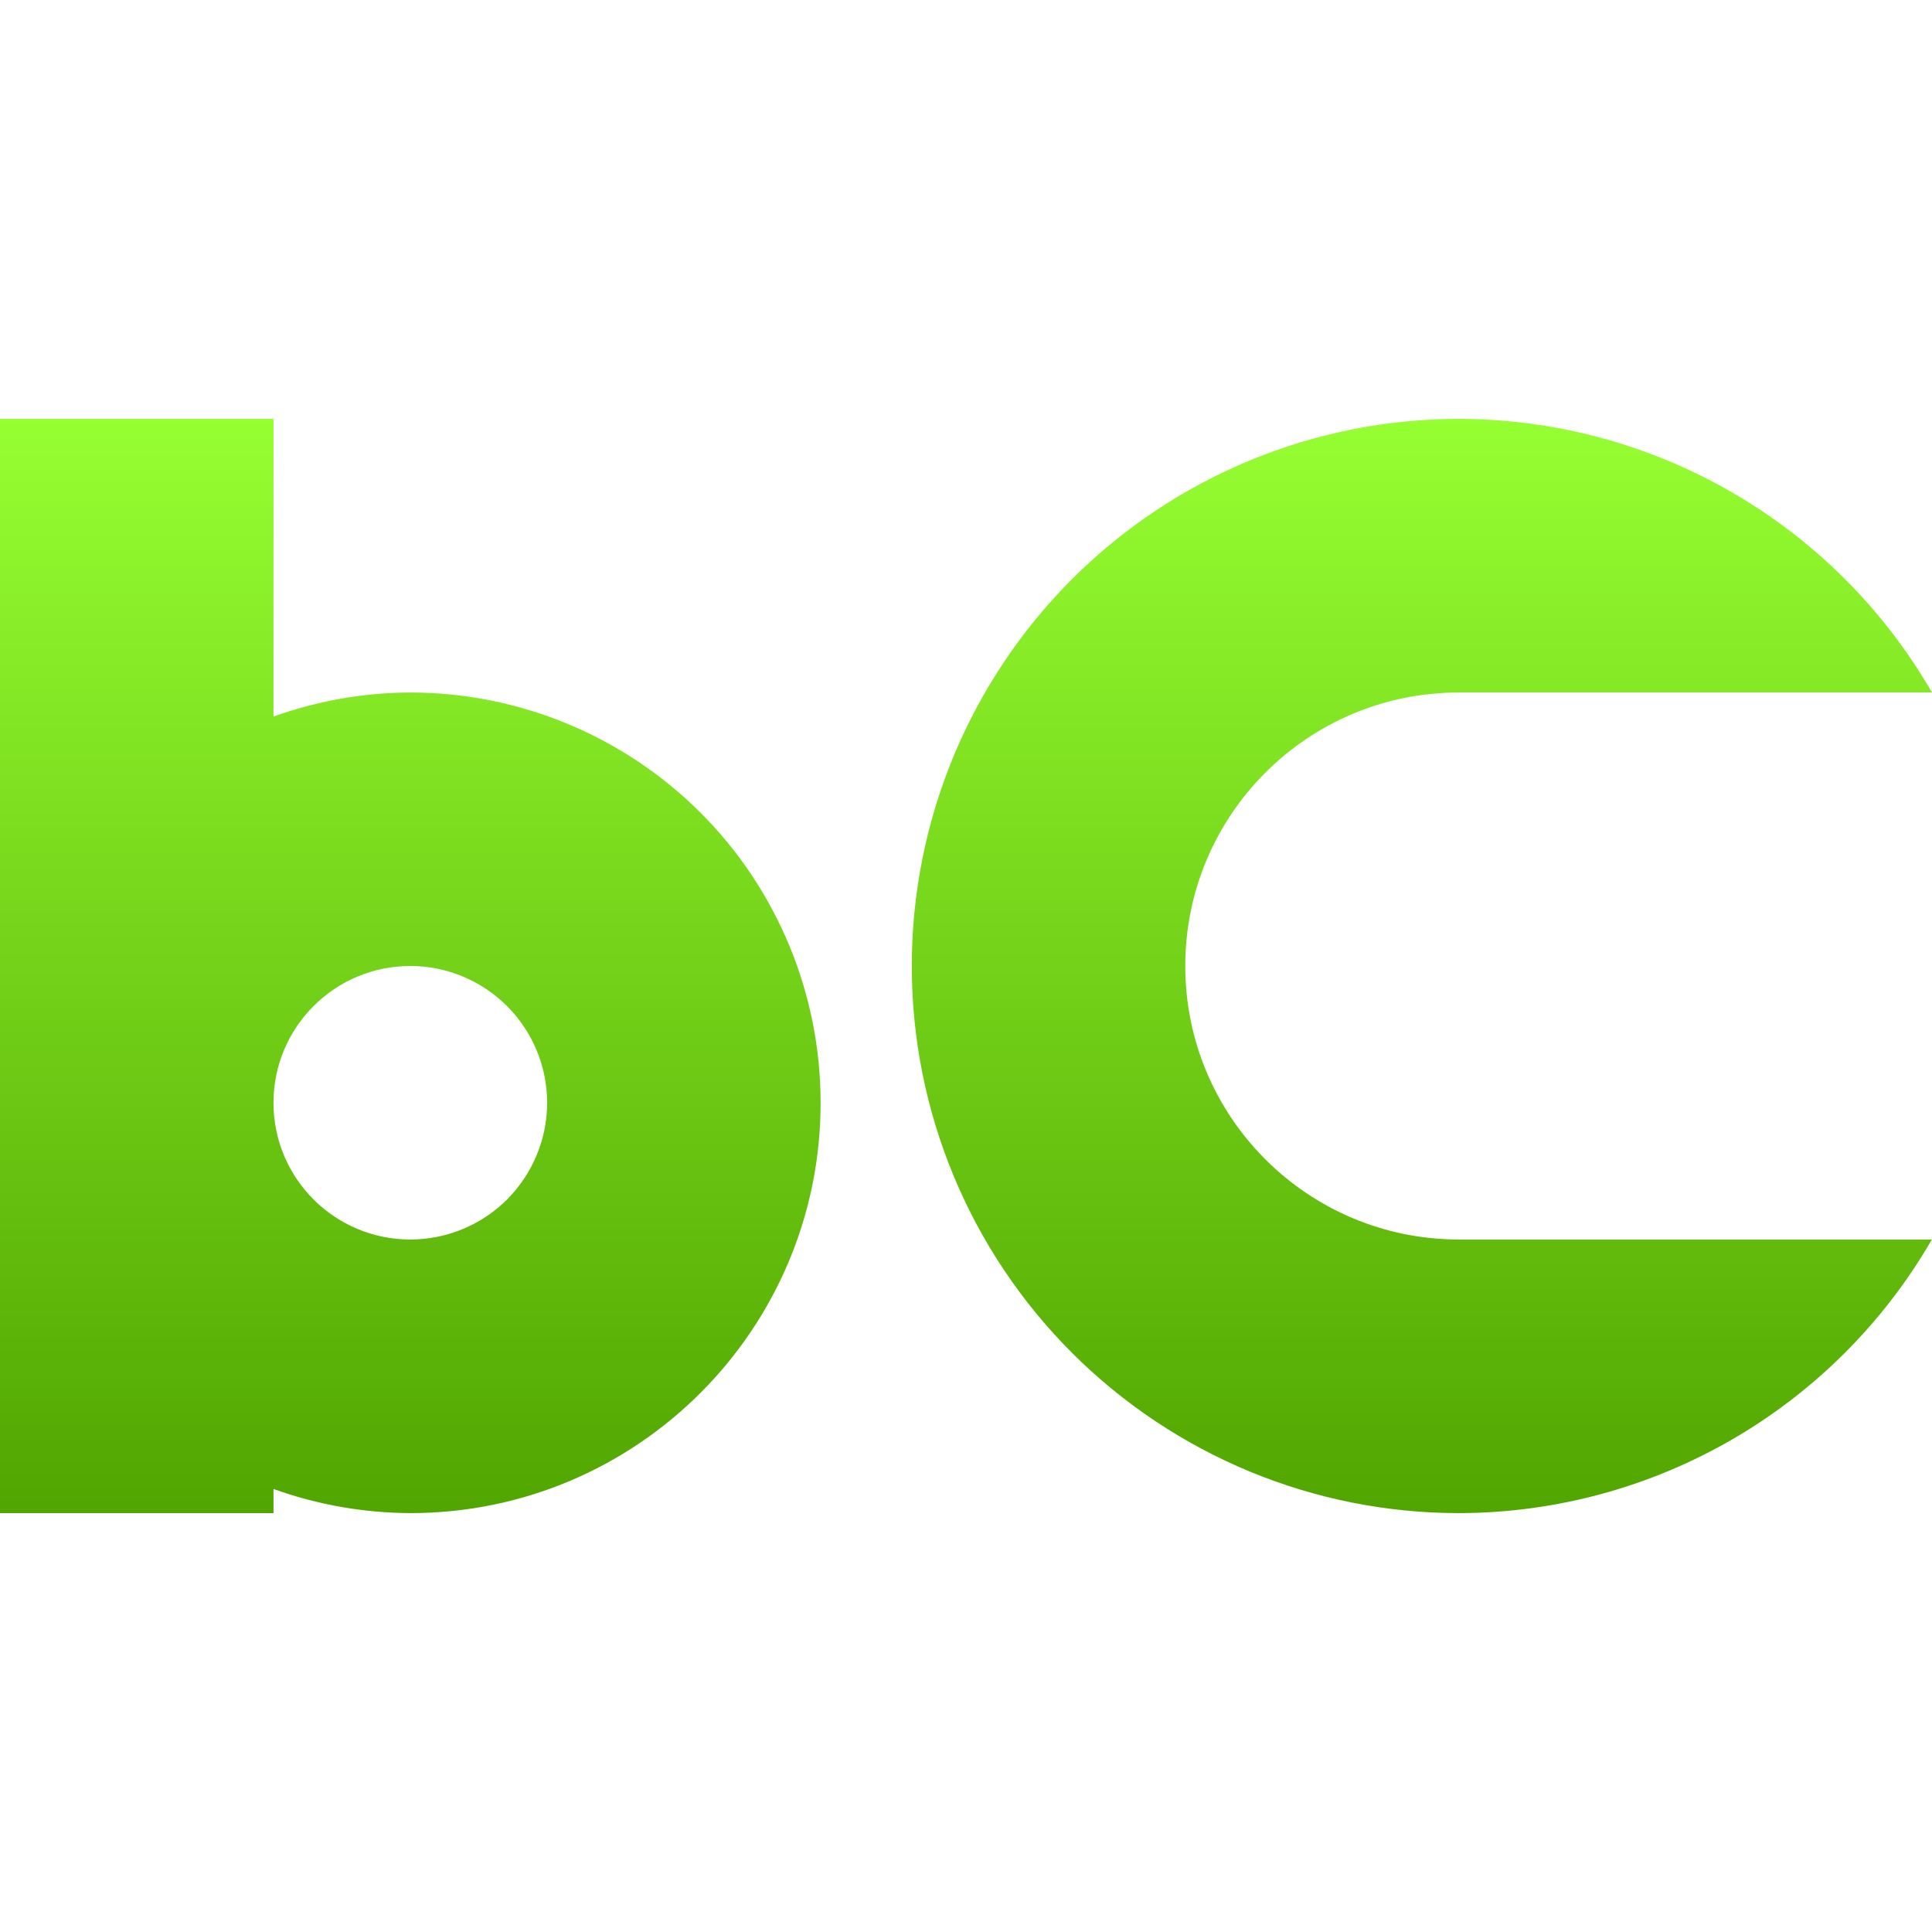 <svg xmlns="http://www.w3.org/2000/svg" width="16" height="16" version="1.1">
 <defs>
   <style id="current-color-scheme" type="text/css">
   .ColorScheme-Text { color: #a6a6a6; } .ColorScheme-Highlight { color:#5294e2; }
  </style>
  <linearGradient id="arrongin" x1="0%" x2="0%" y1="0%" y2="100%">
   <stop offset="0%" style="stop-color:#dd9b44; stop-opacity:1"/>
   <stop offset="100%" style="stop-color:#ad6c16; stop-opacity:1"/>
  </linearGradient>
  <linearGradient id="aurora" x1="0%" x2="0%" y1="0%" y2="100%">
   <stop offset="0%" style="stop-color:#09D4DF; stop-opacity:1"/>
   <stop offset="100%" style="stop-color:#9269F4; stop-opacity:1"/>
  </linearGradient>
  <linearGradient id="cyberneon" x1="0%" x2="0%" y1="0%" y2="100%">
    <stop offset="0" style="stop-color:#0abdc6; stop-opacity:1"/>
    <stop offset="1" style="stop-color:#ea00d9; stop-opacity:1"/>
  </linearGradient>
  <linearGradient id="fitdance" x1="0%" x2="0%" y1="0%" y2="100%">
   <stop offset="0%" style="stop-color:#1AD6AB; stop-opacity:1"/>
   <stop offset="100%" style="stop-color:#329DB6; stop-opacity:1"/>
  </linearGradient>
  <linearGradient id="oomox" x1="0%" x2="0%" y1="0%" y2="100%">
   <stop offset="0%" style="stop-color:#96ff32; stop-opacity:1"/>
   <stop offset="100%" style="stop-color:#51a500; stop-opacity:1"/>
  </linearGradient>
  <linearGradient id="rainblue" x1="0%" x2="0%" y1="0%" y2="100%">
   <stop offset="0%" style="stop-color:#00F260; stop-opacity:1"/>
   <stop offset="100%" style="stop-color:#0575E6; stop-opacity:1"/>
  </linearGradient>
  <linearGradient id="sunrise" x1="0%" x2="0%" y1="0%" y2="100%">
   <stop offset="0%" style="stop-color: #FF8501; stop-opacity:1"/>
   <stop offset="100%" style="stop-color: #FFCB01; stop-opacity:1"/>
  </linearGradient>
  <linearGradient id="telinkrin" x1="0%" x2="0%" y1="0%" y2="100%">
   <stop offset="0%" style="stop-color: #b2ced6; stop-opacity:1"/>
   <stop offset="100%" style="stop-color: #6da5b7; stop-opacity:1"/>
  </linearGradient>
  <linearGradient id="60spsycho" x1="0%" x2="0%" y1="0%" y2="100%">
   <stop offset="0%" style="stop-color: #df5940; stop-opacity:1"/>
   <stop offset="25%" style="stop-color: #d8d15f; stop-opacity:1"/>
   <stop offset="50%" style="stop-color: #e9882a; stop-opacity:1"/>
   <stop offset="100%" style="stop-color: #279362; stop-opacity:1"/>
  </linearGradient>
  <linearGradient id="90ssummer" x1="0%" x2="0%" y1="0%" y2="100%">
   <stop offset="0%" style="stop-color: #f618c7; stop-opacity:1"/>
   <stop offset="20%" style="stop-color: #94ffab; stop-opacity:1"/>
   <stop offset="50%" style="stop-color: #fbfd54; stop-opacity:1"/>
   <stop offset="100%" style="stop-color: #0f83ae; stop-opacity:1"/>
  </linearGradient>
 </defs>
 <path fill="url(#oomox)" class="ColorScheme-Text" d="M 0 3.469 L 0 9.133 L 0 12.531 L 2.265 12.531 L 2.265 12.331 C 2.629 12.462 3.012 12.529 3.398 12.531 C 5.275 12.531 6.796 11.009 6.796 9.133 C 6.796 8.232 6.438 7.367 5.801 6.73 C 5.163 6.093 4.299 5.735 3.398 5.735 C 3.012 5.736 2.629 5.804 2.265 5.934 L 2.265 3.469 L 0 3.469 Z M 12.082 3.469 C 10.88 3.469 9.728 3.947 8.878 4.796 C 8.028 5.646 7.551 6.798 7.551 8 C 7.551 9.202 8.028 10.354 8.878 11.204 C 9.728 12.053 10.88 12.531 12.082 12.531 C 13.698 12.528 15.19 11.665 15.999 10.265 L 12.082 10.265 C 10.83 10.265 9.816 9.251 9.816 8 C 9.816 6.749 10.83 5.735 12.082 5.735 L 16 5.735 C 15.192 4.335 13.698 3.471 12.082 3.469 Z M 3.398 8 C 3.698 8 3.986 8.119 4.199 8.332 C 4.411 8.544 4.531 8.832 4.531 9.133 C 4.531 9.433 4.411 9.721 4.199 9.934 C 3.986 10.146 3.698 10.265 3.398 10.265 C 2.772 10.265 2.265 9.758 2.265 9.133 C 2.265 8.507 2.772 8 3.398 8 L 3.398 8 Z"/>
</svg>

